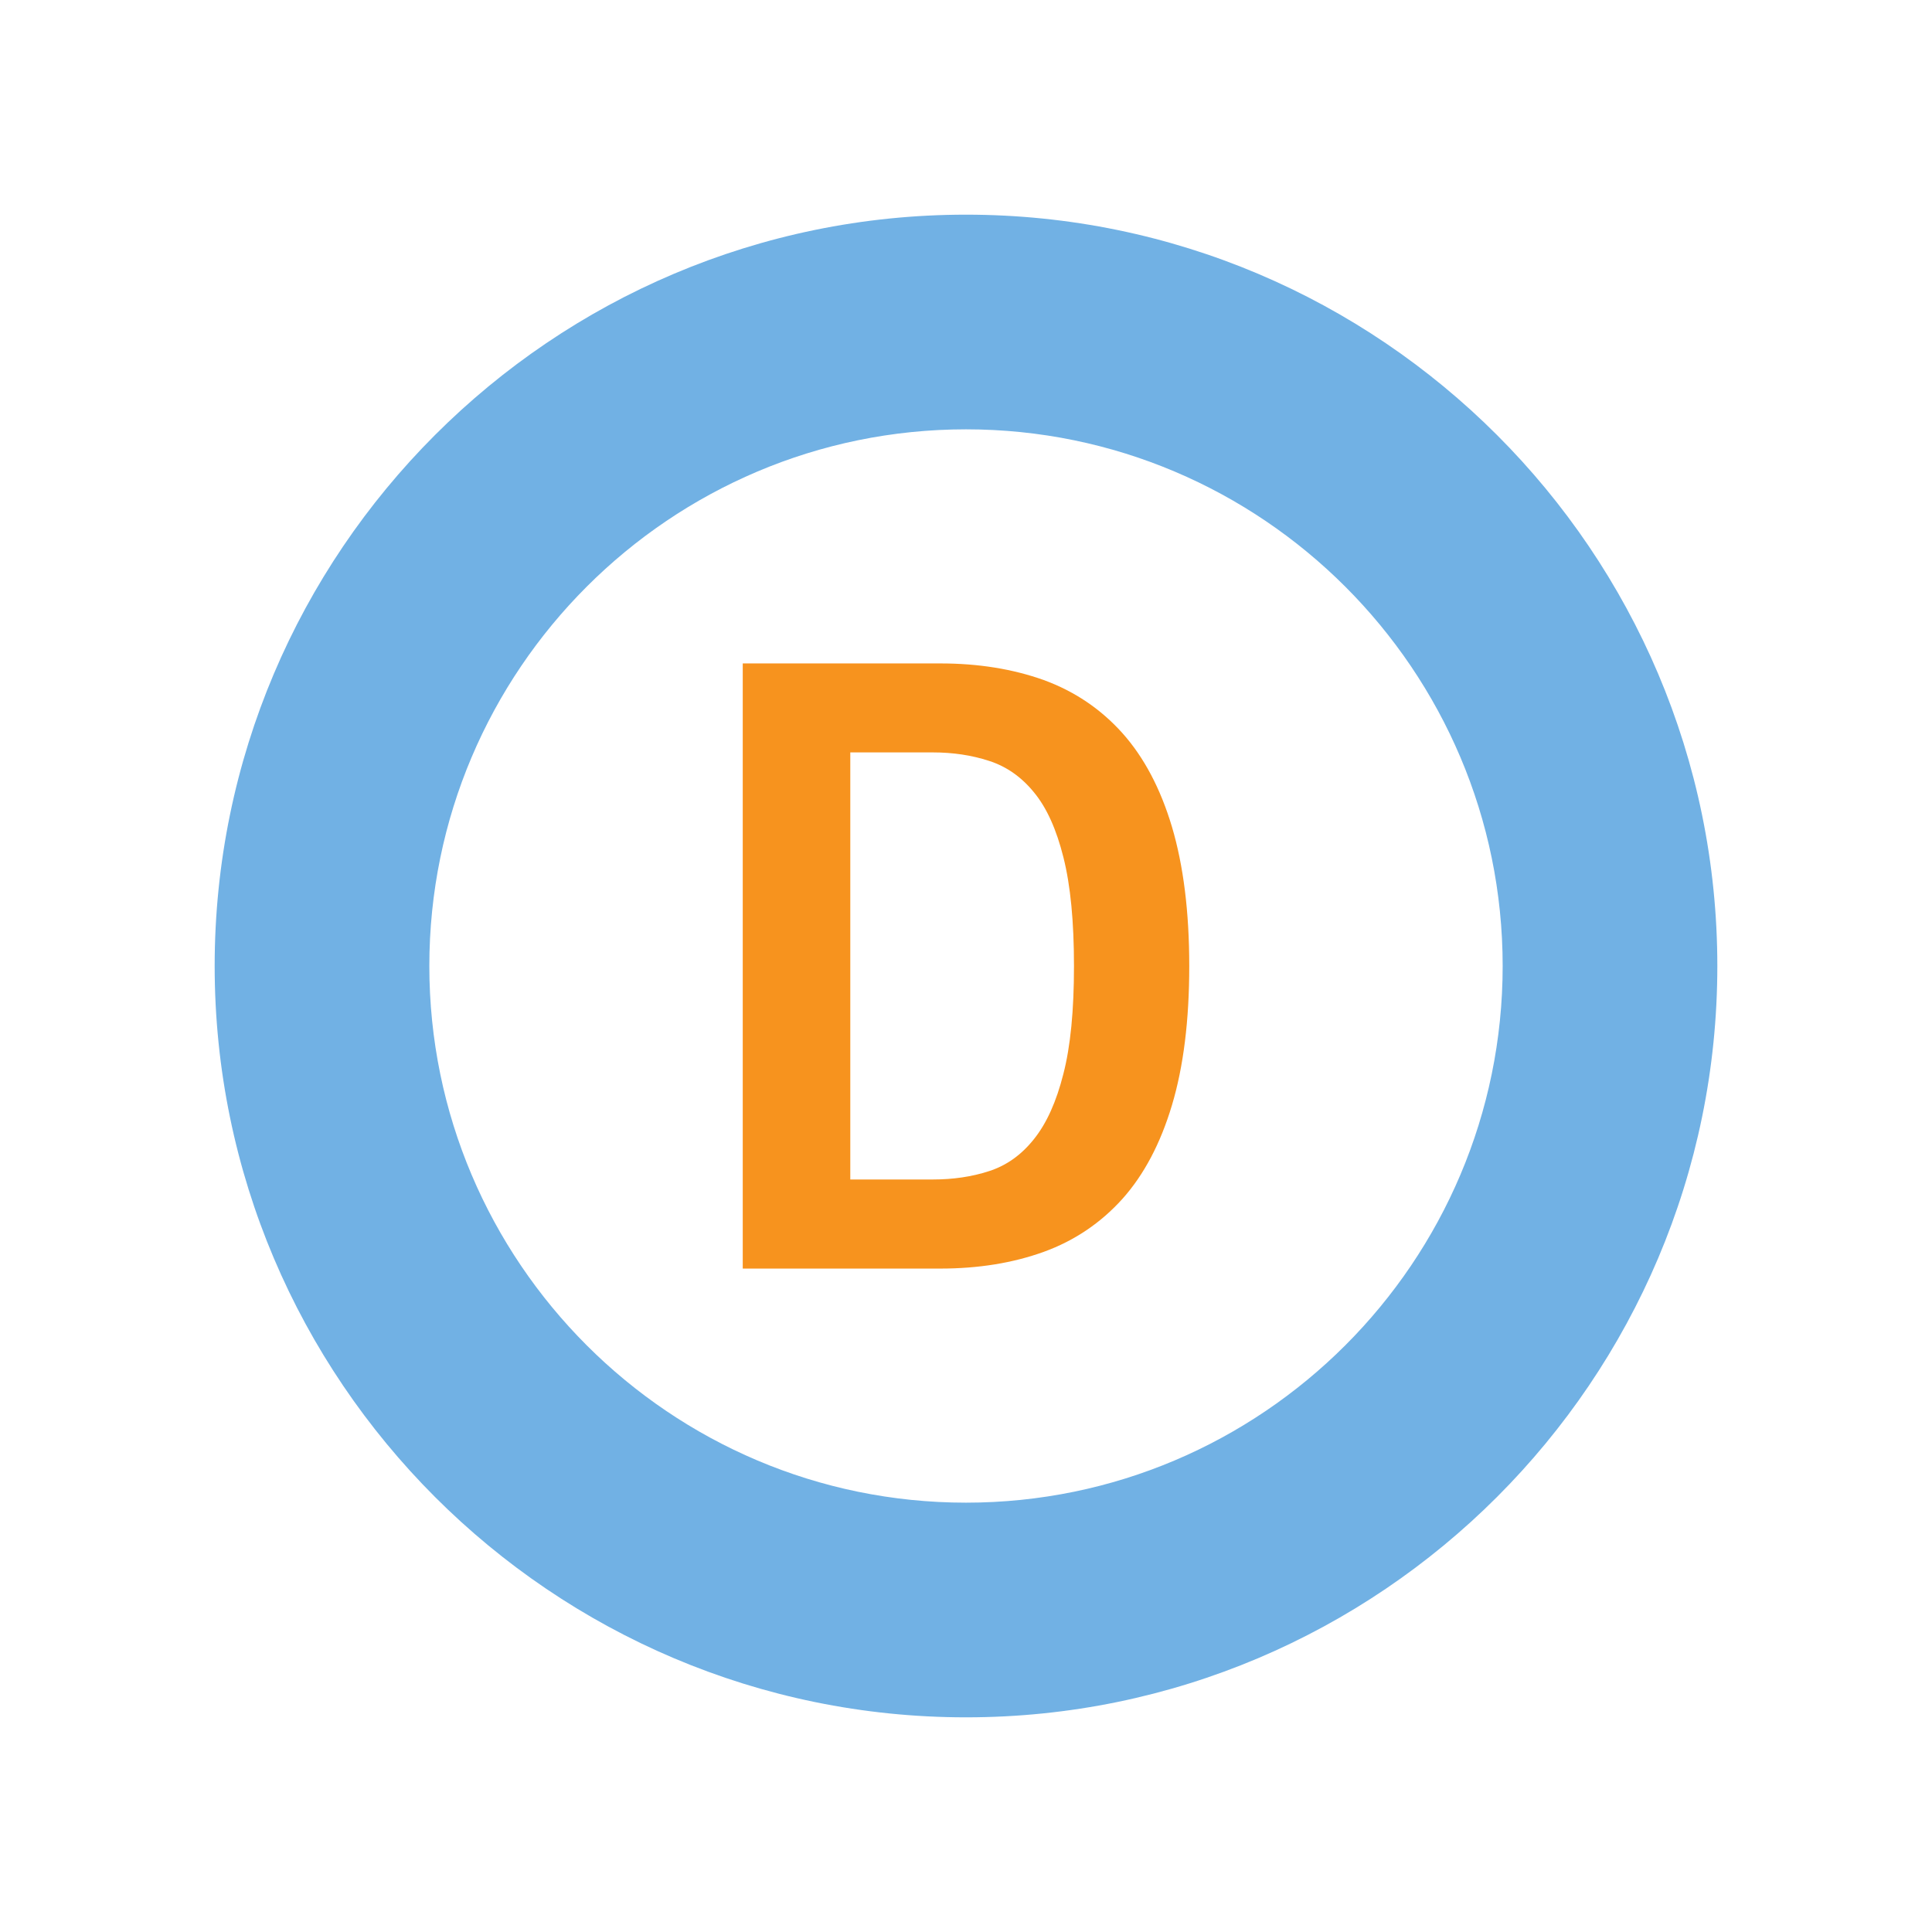 <svg xmlns="http://www.w3.org/2000/svg" width="18" height="18" viewBox="0 0 18 18"><path d="M9,16c-3.859,0-7-3.141-7-7s3.141-7,7-7c3.859,0,7,3.141,7,7S12.859,16,9,16z M9,4C6.243,4,4,6.243,4,9 s2.243,5,5,5c2.757,0,5-2.243,5-5S11.757,4,9,4z" fill="#71b1e4"/><path d="M8.761,6.181c0.355,0,0.676,0.052,0.964,0.155c0.287,0.105,0.531,0.27,0.732,0.494 c0.201,0.225,0.355,0.516,0.462,0.874C11.025,8.061,11.08,8.493,11.08,9s-0.054,0.939-0.161,1.296 c-0.107,0.358-0.261,0.649-0.462,0.874c-0.202,0.224-0.446,0.389-0.732,0.493c-0.288,0.104-0.609,0.156-0.964,0.156H6.92V6.181 H8.761z M8.69,10.989c0.188,0,0.363-0.025,0.525-0.078c0.162-0.052,0.301-0.151,0.418-0.298c0.118-0.147,0.209-0.349,0.274-0.607 C9.974,9.748,10.006,9.413,10.006,9S9.974,8.251,9.908,7.989C9.843,7.728,9.752,7.526,9.634,7.383 C9.517,7.239,9.377,7.141,9.215,7.089C9.053,7.036,8.878,7.01,8.69,7.01H7.922v3.979H8.69z" fill="#f7931e"/></svg>